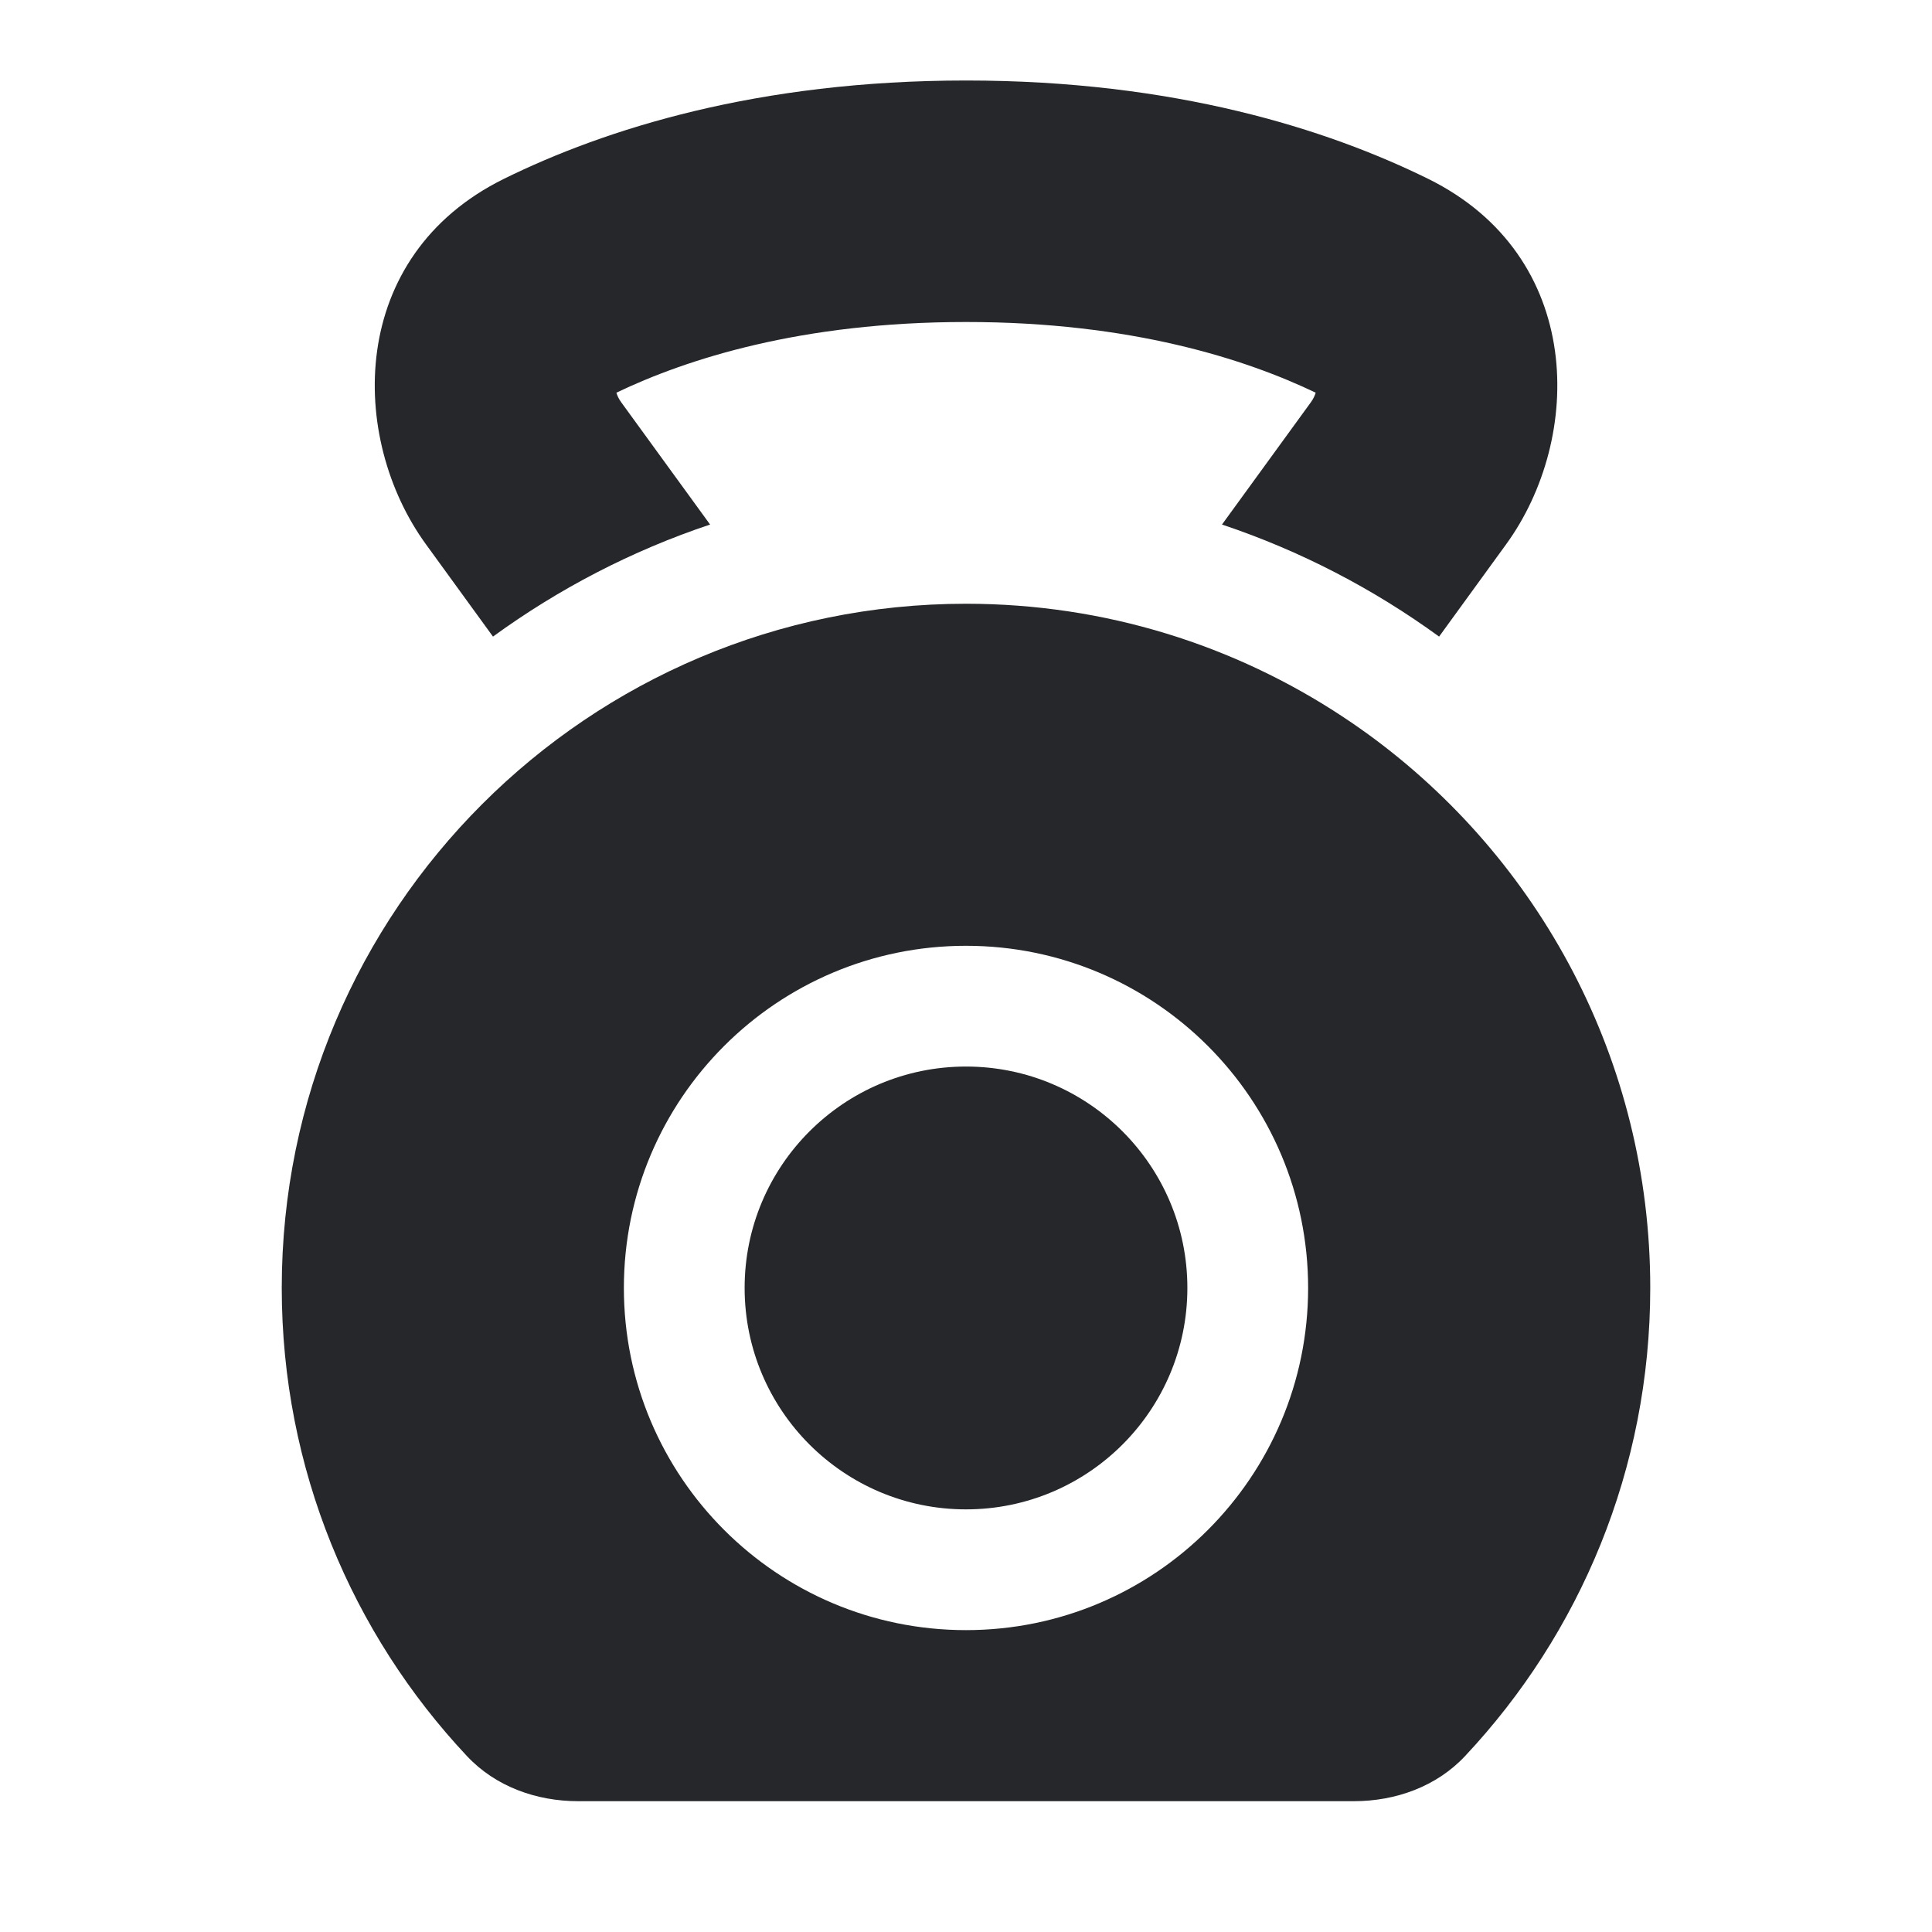 <svg width="24" height="24" viewBox="0 0 24 24" fill="none" xmlns="http://www.w3.org/2000/svg">
<path fill-rule="evenodd" clip-rule="evenodd" d="M7.657 4.878C7.667 4.912 7.685 4.954 7.719 5L8.821 6.516C7.846 6.842 6.939 7.315 6.124 7.908L5.293 6.764C4.33 5.441 4.312 3.182 6.261 2.221C7.514 1.604 9.409 1 12.001 1C14.592 1 16.487 1.604 17.74 2.221C19.689 3.182 19.671 5.441 18.708 6.764L17.877 7.908C17.062 7.315 16.154 6.842 15.18 6.516L16.282 5C16.316 4.954 16.334 4.912 16.344 4.878C15.475 4.462 14.053 4 12.001 4C9.948 4 8.526 4.462 7.657 4.878ZM16.894 9.049C16.928 9.073 16.961 9.097 16.995 9.121L16.995 9.121C19.119 10.666 20.5 13.172 20.5 15.999C20.5 18.249 19.626 20.295 18.199 21.815C17.845 22.193 17.337 22.375 16.819 22.375H7.181C6.663 22.375 6.155 22.193 5.801 21.815C4.374 20.295 3.5 18.249 3.5 15.999C3.5 11.305 7.306 7.5 12 7.5C13.73 7.5 15.34 8.017 16.683 8.905C16.754 8.952 16.825 9 16.894 9.049ZM12 13.249C13.519 13.249 14.75 14.481 14.75 15.999C14.75 17.518 13.519 18.75 12 18.75C10.481 18.75 9.25 17.518 9.25 15.999C9.25 14.481 10.481 13.249 12 13.249ZM7.75 15.999C7.75 18.347 9.653 20.25 12 20.25C14.347 20.25 16.25 18.347 16.25 15.999C16.25 13.652 14.347 11.749 12 11.749C9.653 11.749 7.75 13.652 7.75 15.999Z" fill="#26272B"/>
</svg>
